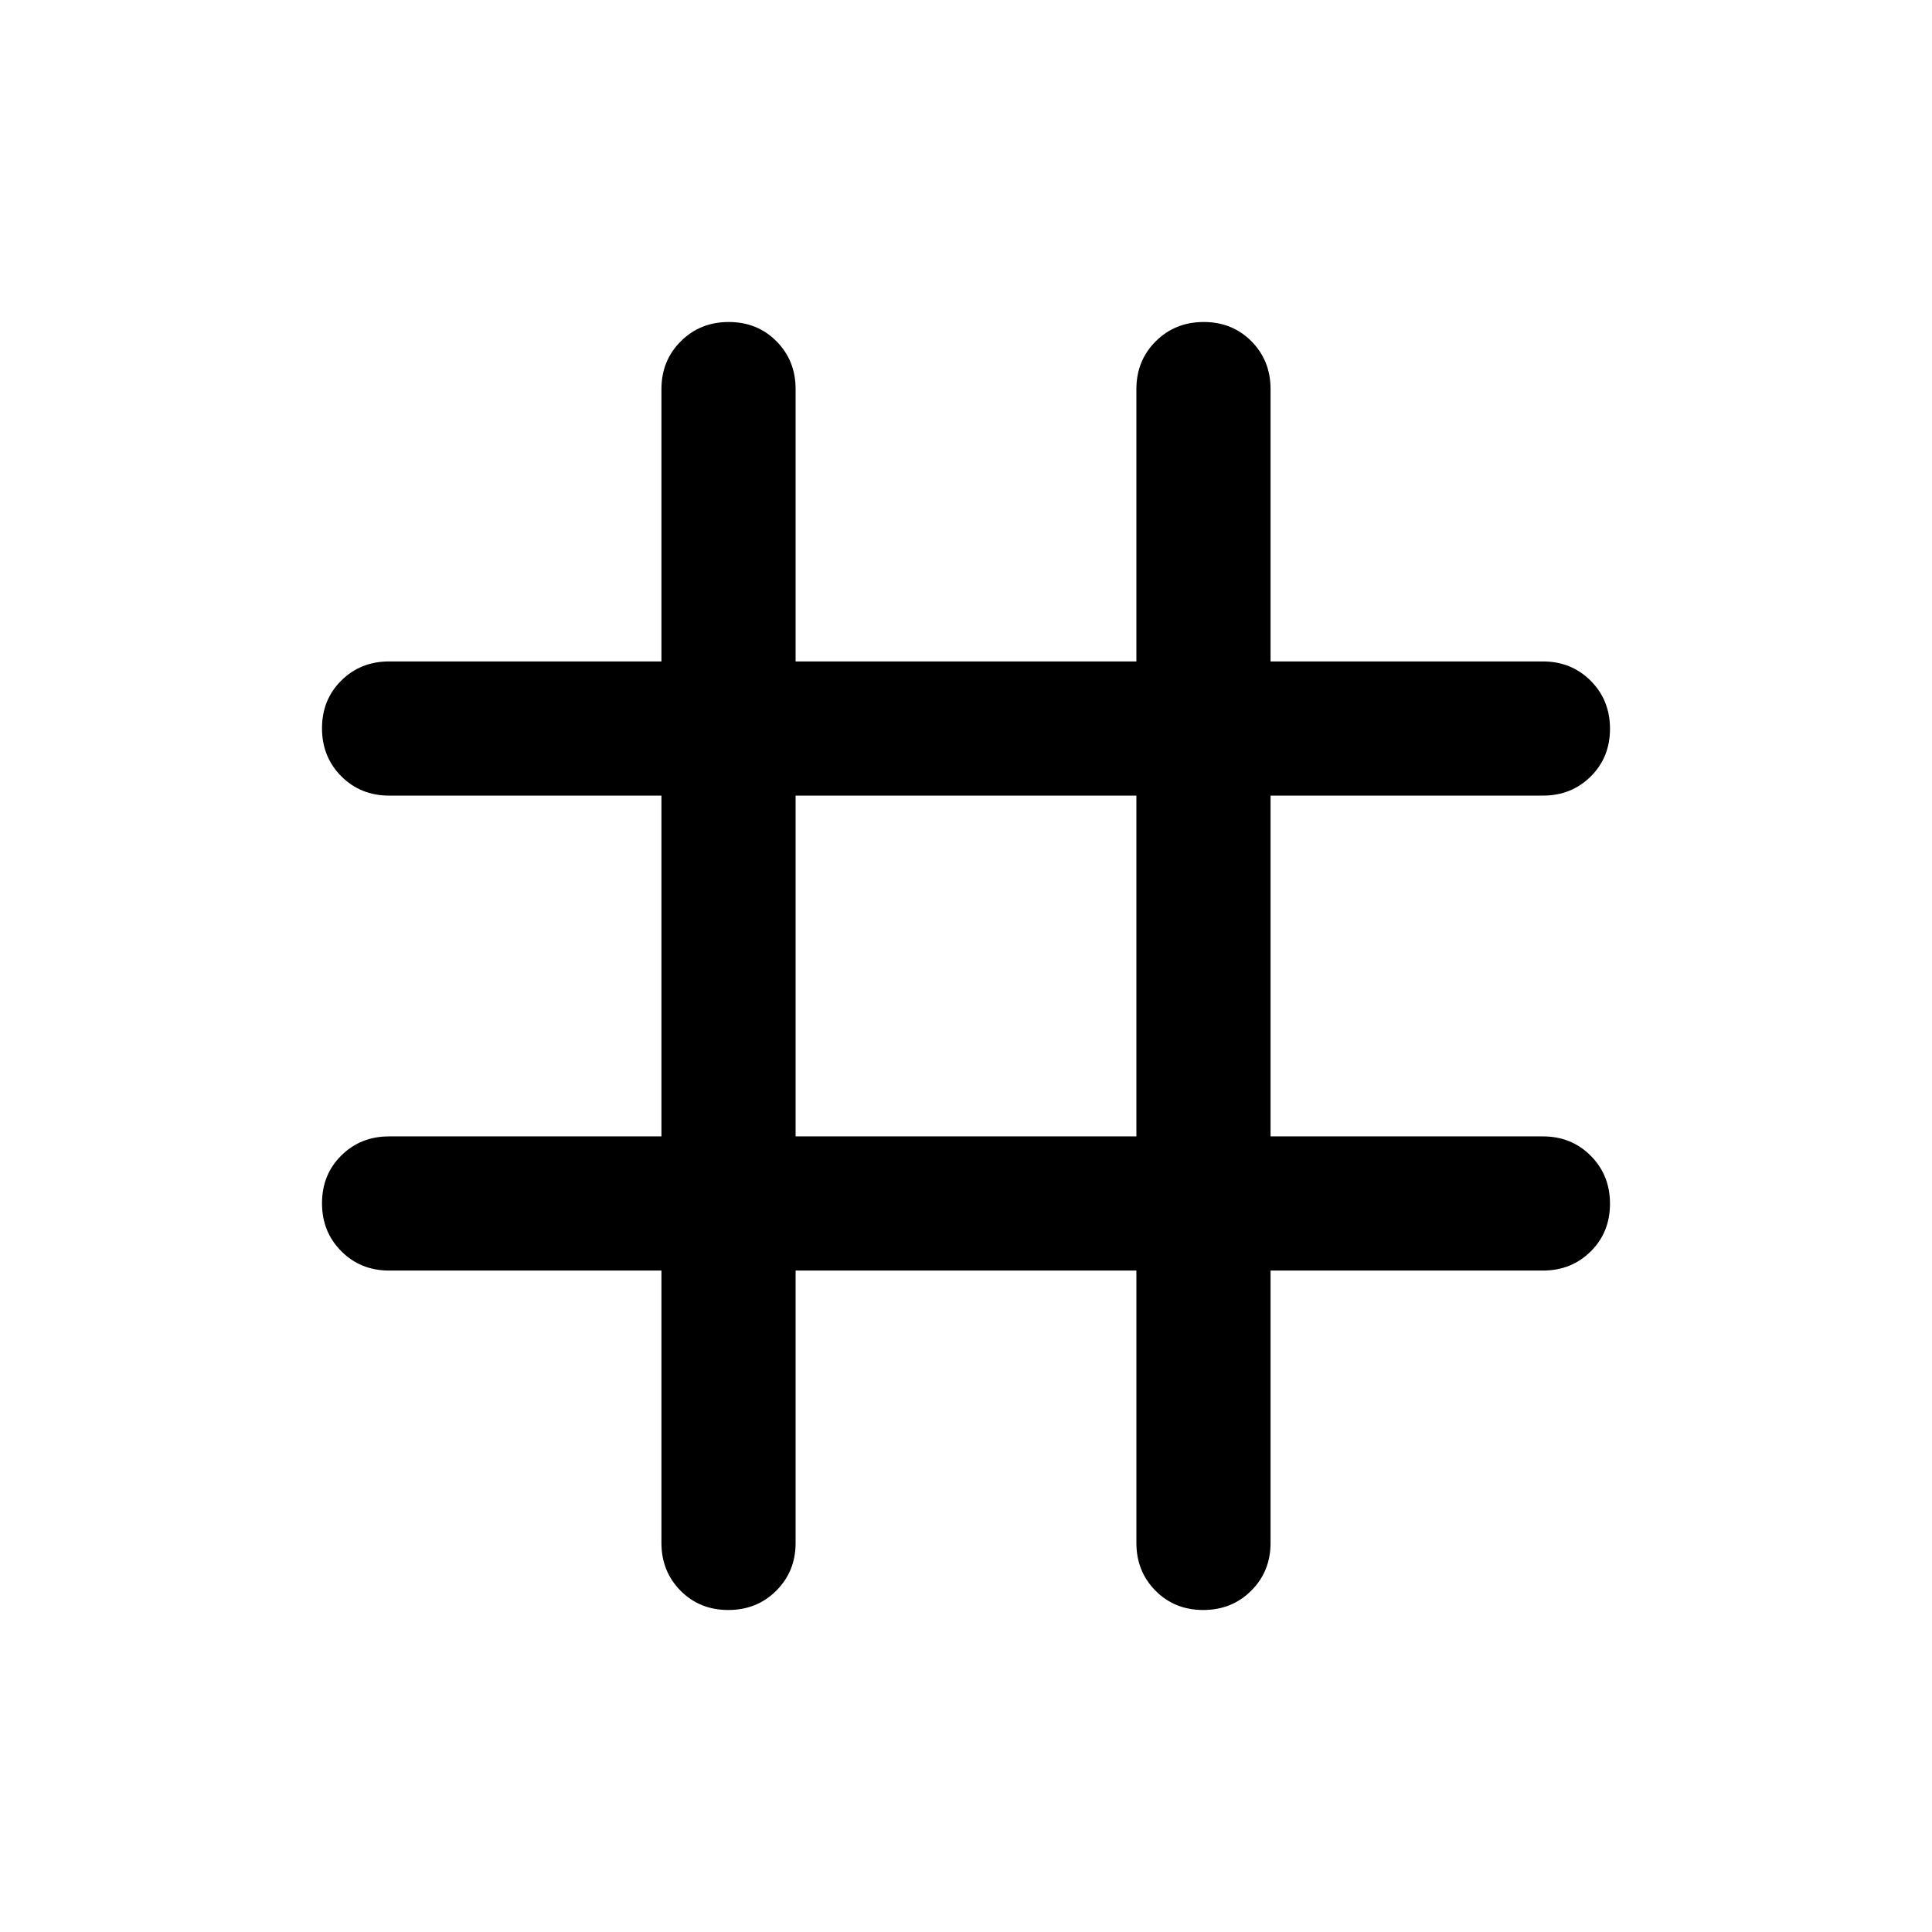 <svg xmlns="http://www.w3.org/2000/svg" height="40" viewBox="0 -960 960 960" width="40"><path d="M328.667-328.667H193.333q-14.166 0-23.75-9.617Q160-347.901 160-362.117q0-14.216 9.583-23.716 9.584-9.5 23.75-9.5h135.334v-169.334H193.333q-14.166 0-23.75-9.617Q160-583.901 160-598.117q0-14.216 9.583-23.716 9.584-9.5 23.75-9.5h135.334v-135.334q0-14.166 9.617-23.75Q347.901-800 362.117-800q14.216 0 23.716 9.583 9.5 9.584 9.5 23.75v135.334h169.334v-135.334q0-14.166 9.617-23.75Q583.901-800 598.117-800q14.216 0 23.716 9.583 9.5 9.584 9.5 23.75v135.334h135.334q14.166 0 23.75 9.617Q800-612.099 800-597.883q0 14.216-9.583 23.716-9.584 9.5-23.75 9.5H631.333v169.334h135.334q14.166 0 23.75 9.617Q800-376.099 800-361.883q0 14.216-9.583 23.716-9.584 9.5-23.75 9.5H631.333v135.334q0 14.166-9.617 23.75Q612.099-160 597.883-160q-14.216 0-23.716-9.583-9.5-9.584-9.5-23.75v-135.334H395.333v135.334q0 14.166-9.617 23.75Q376.099-160 361.883-160q-14.216 0-23.716-9.583-9.5-9.584-9.5-23.75v-135.334Zm66.666-66.666h169.334v-169.334H395.333v169.334Z"/></svg>